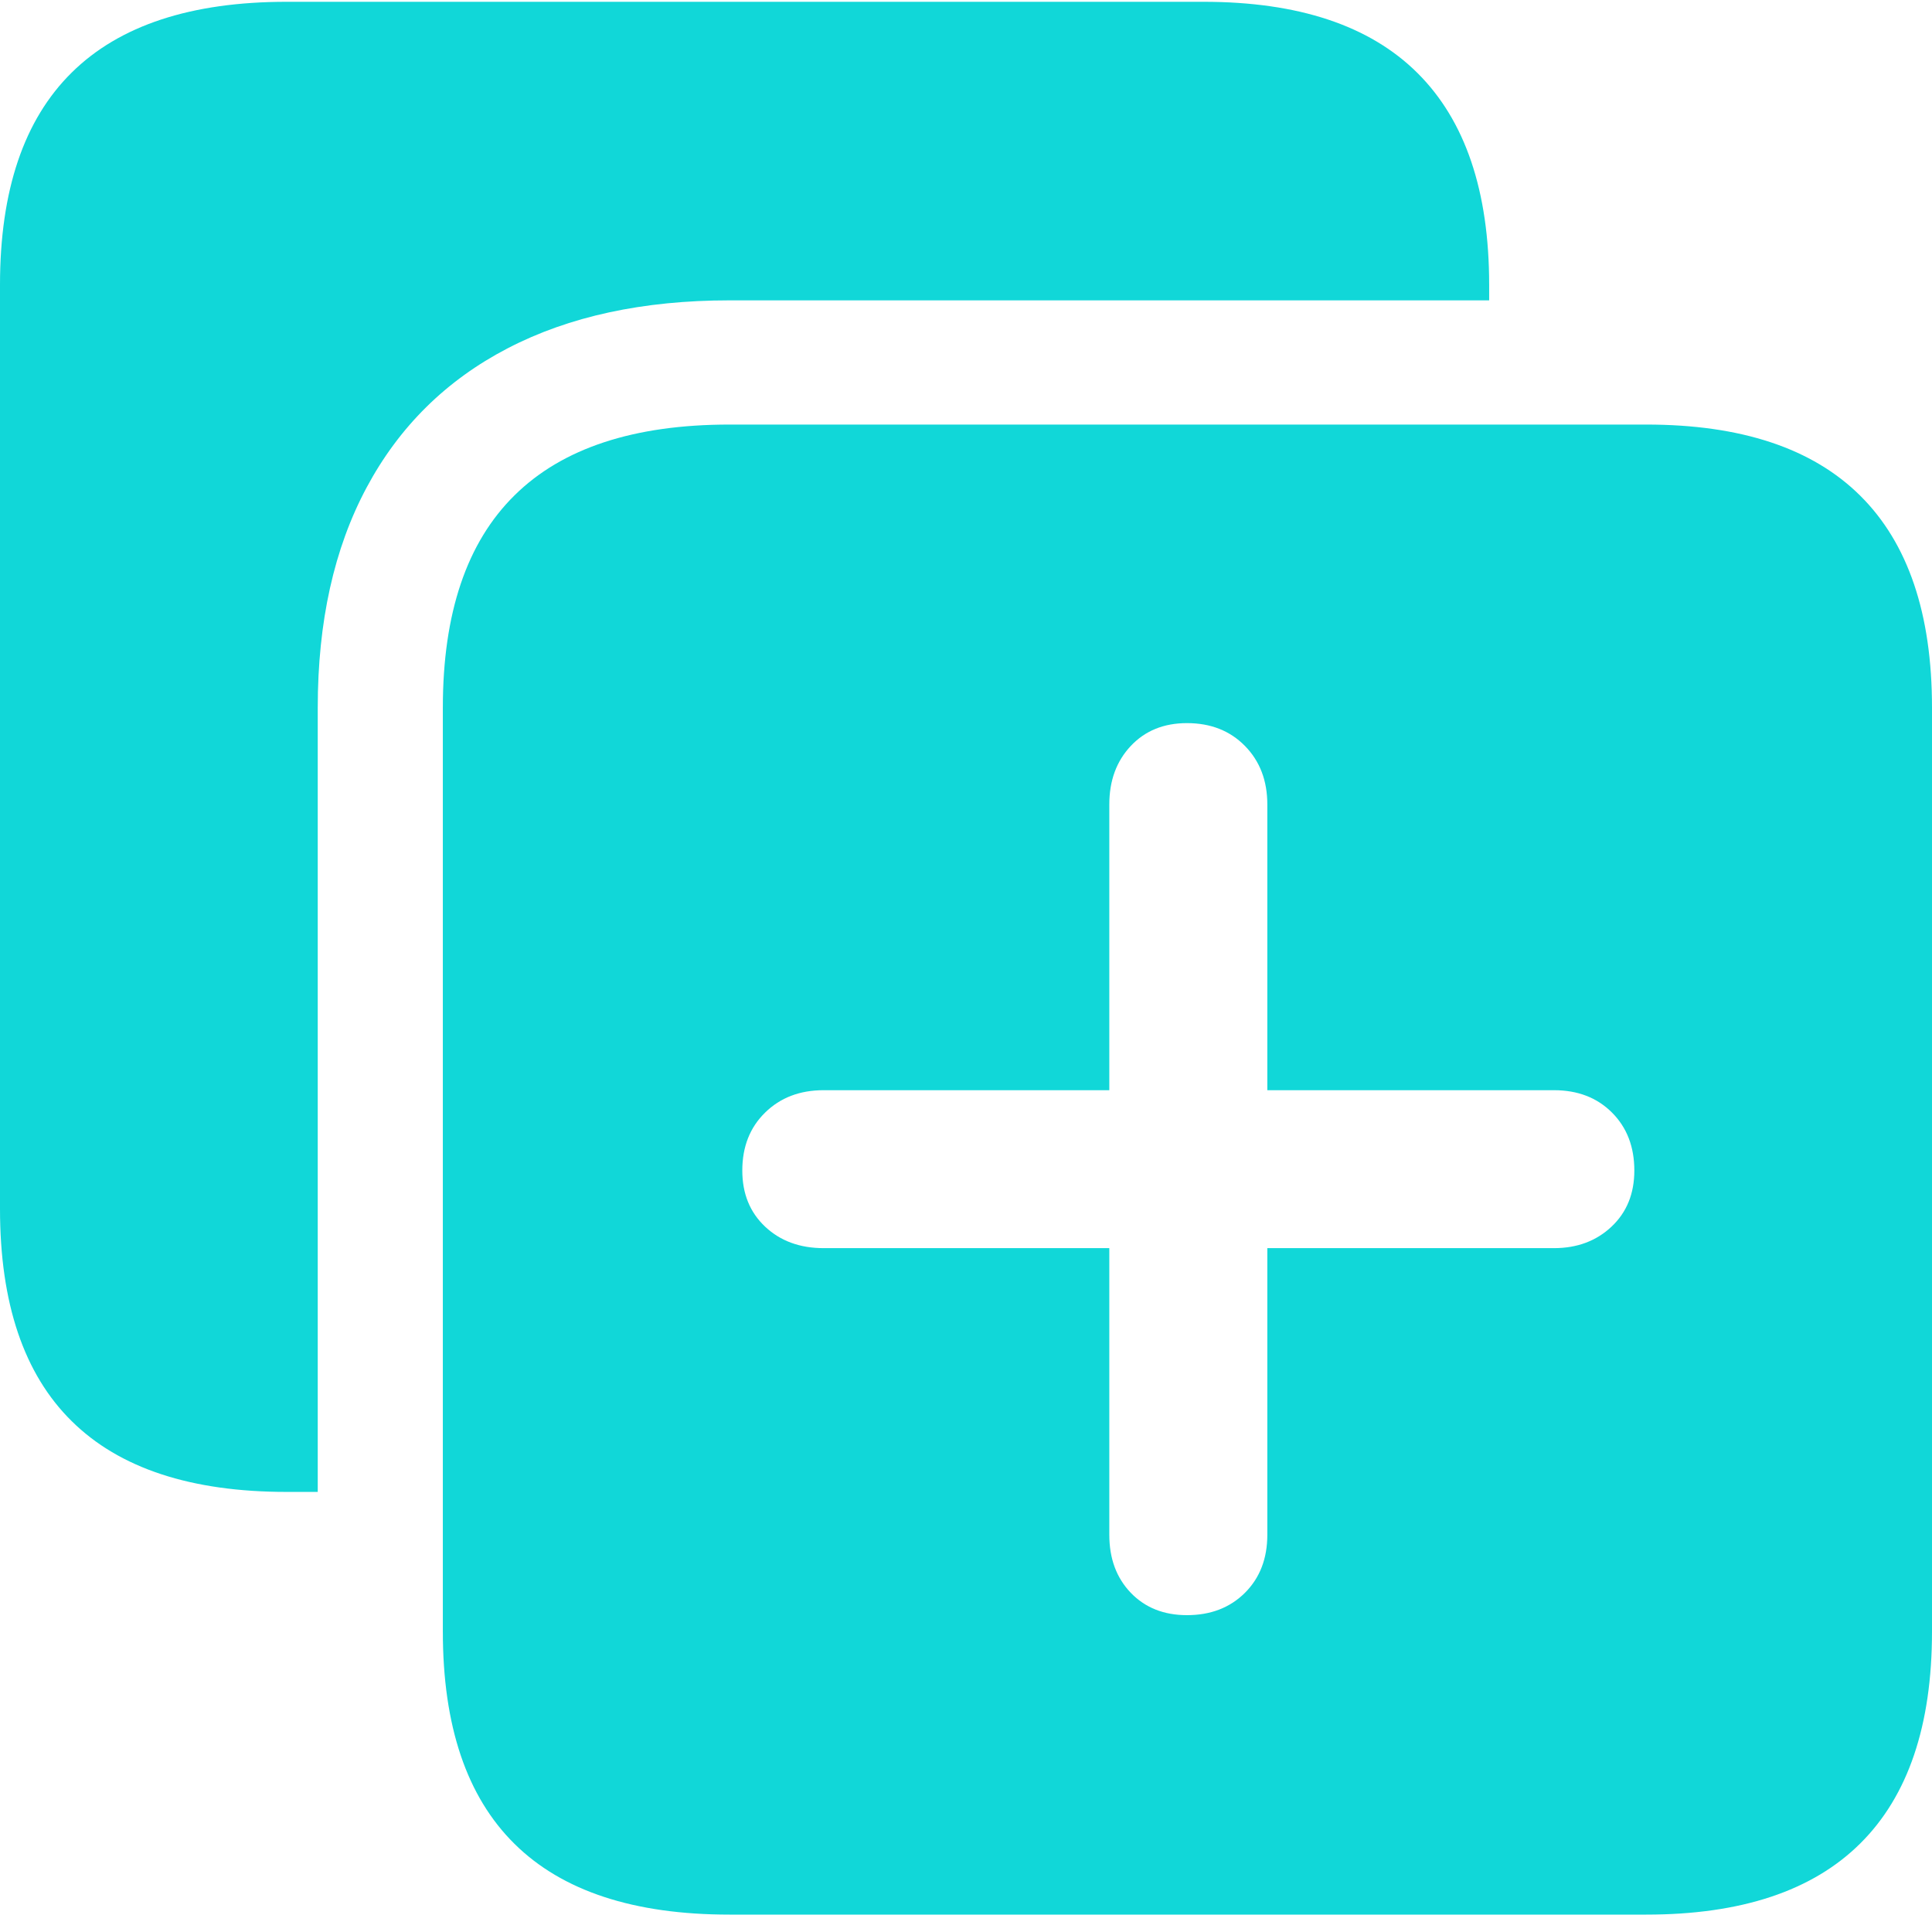 <svg width="28" height="28" viewBox="0 0 28 28" fill="none" xmlns="http://www.w3.org/2000/svg">
<g clip-path="url(#clip0_548_11380)">
<path d="M10.573 27.748H23.858C25.234 27.748 26.269 27.404 26.961 26.716C27.654 26.028 28 25.005 28 23.646V10.255C28 8.897 27.654 7.873 26.961 7.185C26.269 6.497 25.234 6.153 23.858 6.153H10.573C9.188 6.153 8.149 6.495 7.457 7.179C6.764 7.862 6.418 8.888 6.418 10.255V23.646C6.418 25.014 6.764 26.039 7.457 26.723C8.149 27.407 9.188 27.748 10.573 27.748ZM0 17.52C0 18.887 0.346 19.913 1.039 20.596C1.731 21.28 2.77 21.622 4.155 21.622H4.605V10.255C4.605 9.011 4.841 7.948 5.313 7.066C5.785 6.184 6.466 5.511 7.357 5.048C8.248 4.585 9.32 4.353 10.573 4.353H21.582V4.128C21.582 2.77 21.236 1.747 20.543 1.058C19.851 0.37 18.817 0.026 17.44 0.026H4.155C2.77 0.026 1.731 0.368 1.039 1.052C0.346 1.736 0 2.761 0 4.128V17.52ZM10.758 16.964C10.758 16.62 10.868 16.34 11.089 16.124C11.309 15.908 11.592 15.8 11.936 15.8H16.077V11.658C16.077 11.314 16.181 11.031 16.388 10.811C16.596 10.59 16.867 10.48 17.202 10.48C17.546 10.48 17.826 10.59 18.043 10.811C18.259 11.031 18.367 11.314 18.367 11.658V15.8H22.522C22.866 15.8 23.146 15.908 23.362 16.124C23.578 16.34 23.686 16.62 23.686 16.964C23.686 17.299 23.576 17.57 23.355 17.778C23.135 17.985 22.857 18.089 22.522 18.089H18.367V22.244C18.367 22.588 18.259 22.868 18.043 23.084C17.826 23.3 17.546 23.408 17.202 23.408C16.867 23.408 16.596 23.3 16.388 23.084C16.181 22.868 16.077 22.588 16.077 22.244V18.089H11.936C11.592 18.089 11.309 17.985 11.089 17.778C10.868 17.57 10.758 17.299 10.758 16.964Z" fill="#11D7D8"/>
</g>
<defs>
<clipPath id="clip0_548_11380">
<rect width="28" height="27.748" fill="white"/>
</clipPath>
</defs>
</svg>
